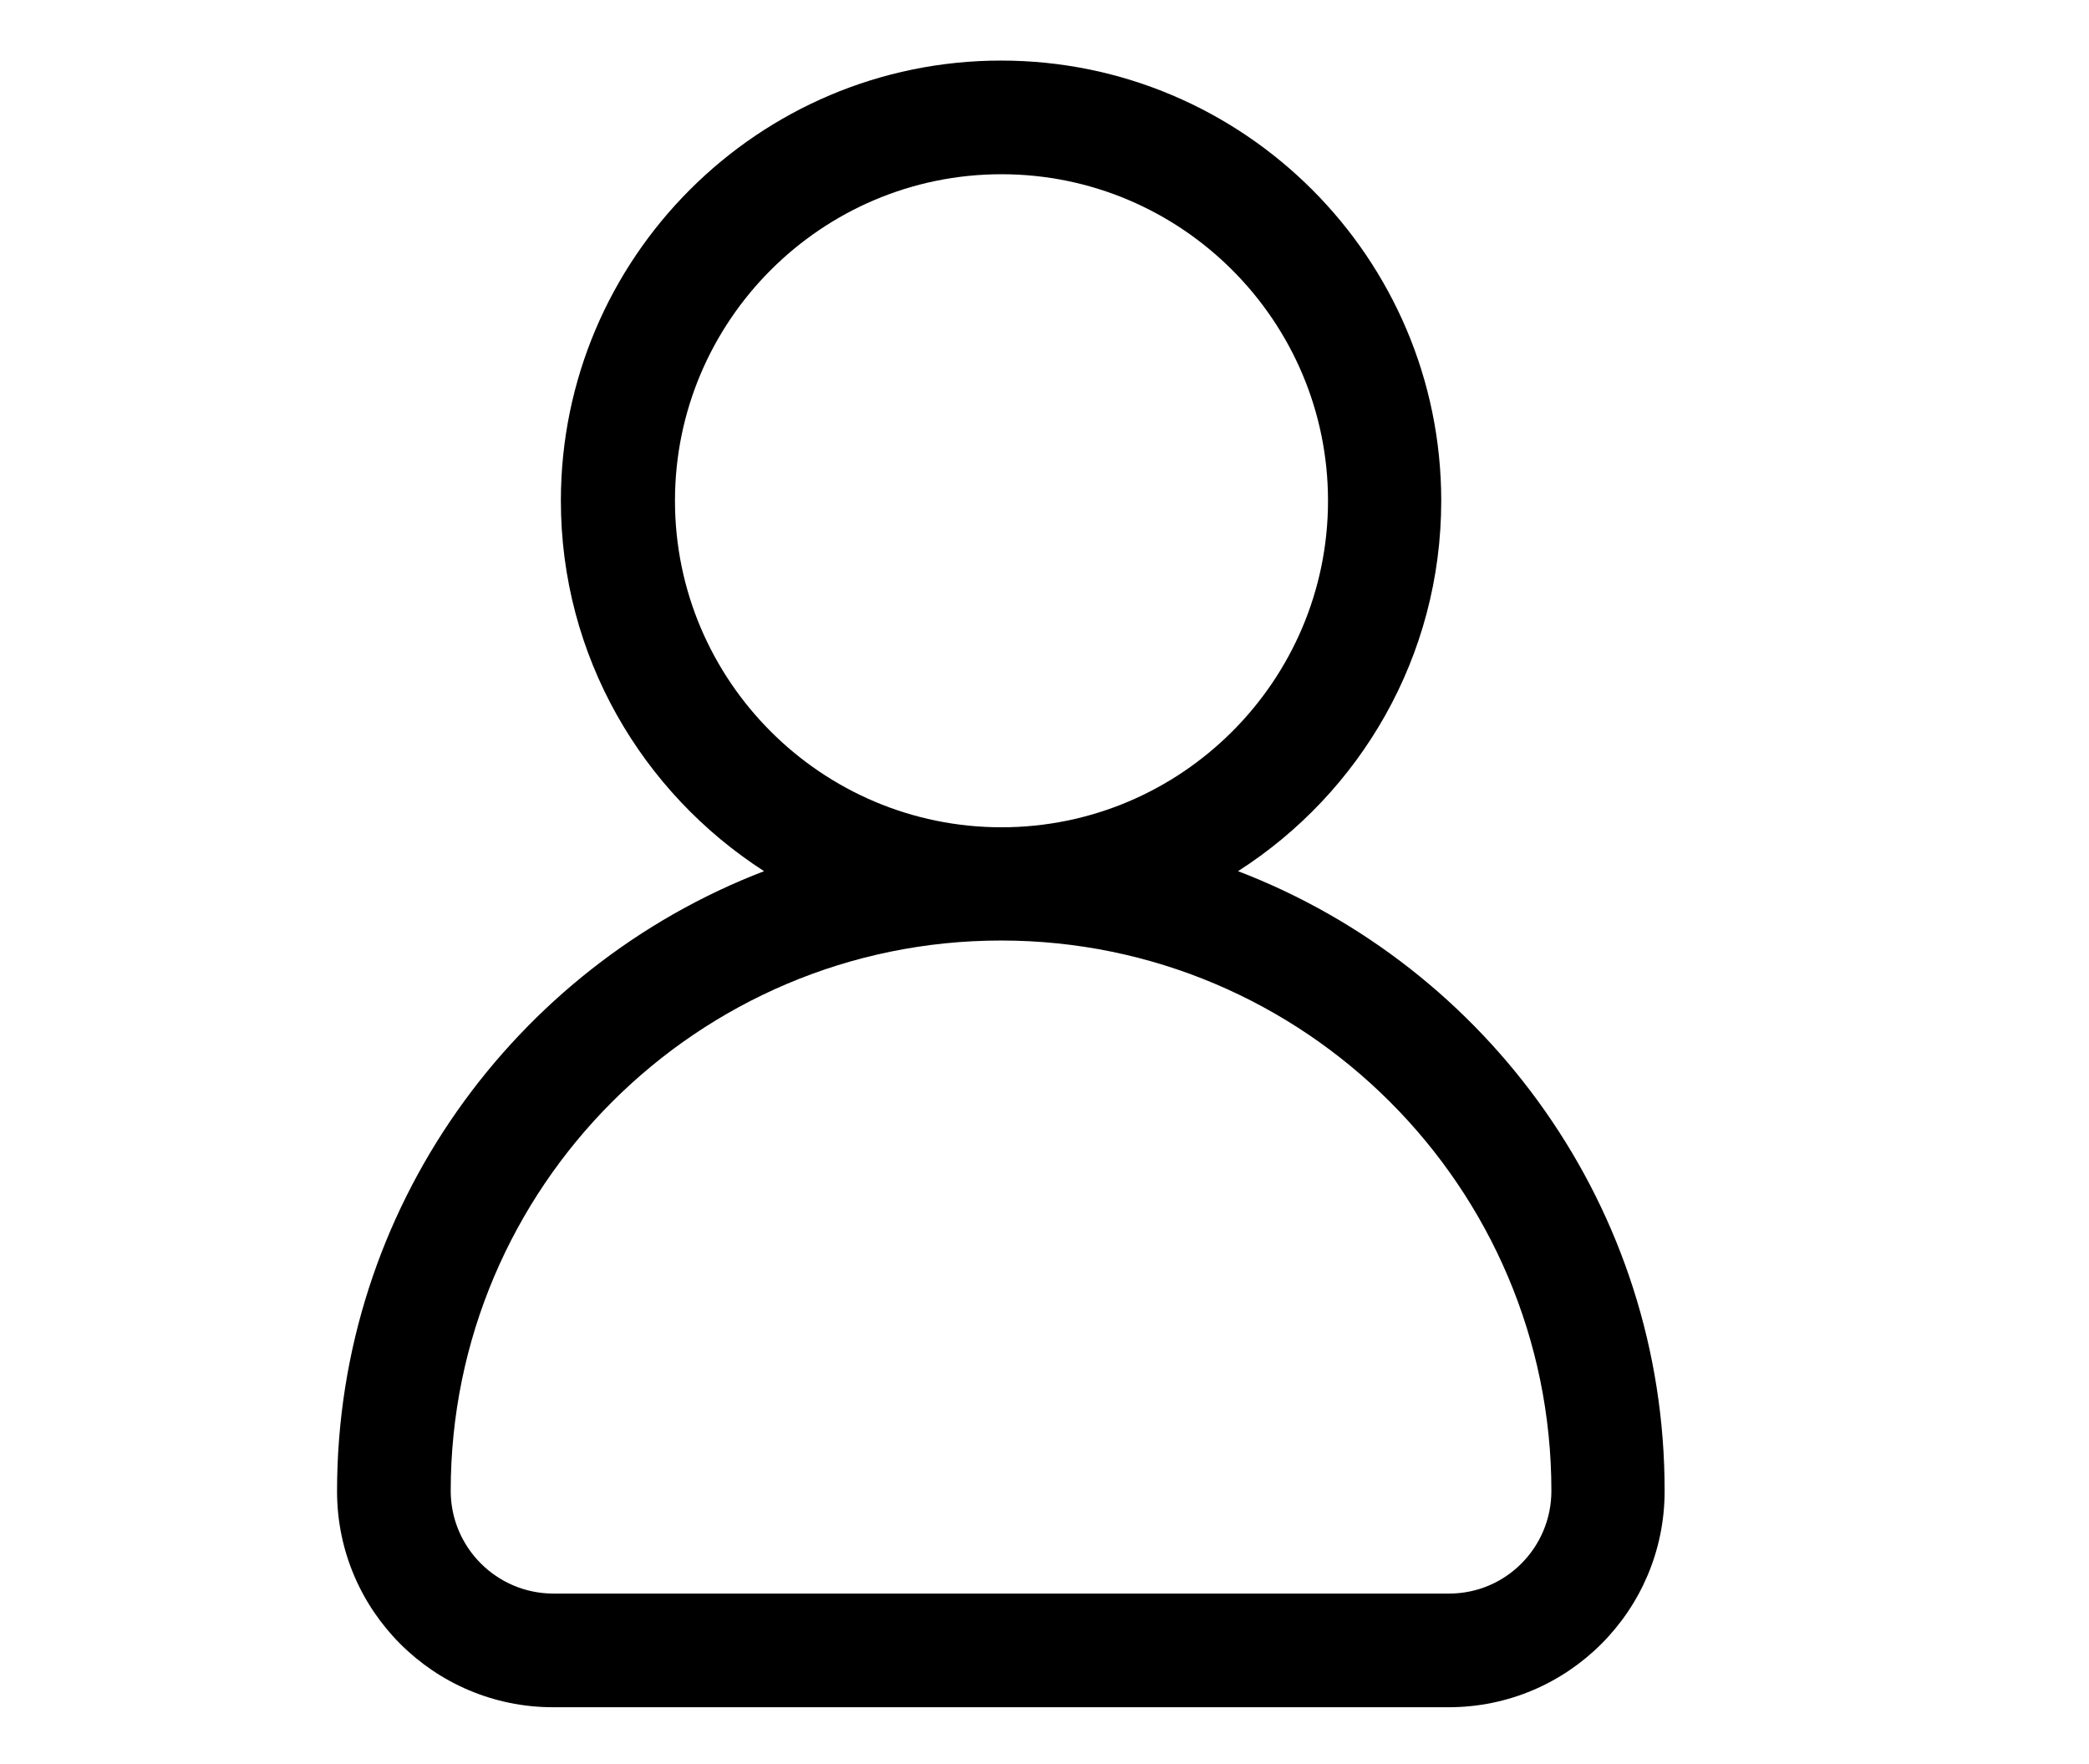 <?xml version="1.0" encoding="utf-8"?>
<!-- Generator: Adobe Illustrator 21.0.2, SVG Export Plug-In . SVG Version: 6.00 Build 0)  -->
<svg version="1.1" id="Capa_1" xmlns="http://www.w3.org/2000/svg" xmlns:xlink="http://www.w3.org/1999/xlink" x="0px" y="0px"
	 viewBox="0 0 476 402" style="enable-background:new 0 0 476 402;" xml:space="preserve">
<path d="M282.1,198.5c27.8-17.8,46.3-48.9,46.3-84.4c0-55.3-45-100.3-100.3-100.3s-100.3,45-100.3,100.3c0,35.4,18.5,66.5,46.3,84.4
	c-56.8,21.8-97.3,76.9-97.3,141.3c0,27.2,22.1,49.2,49.2,49.2h204.1c27.2,0,49.2-22.1,49.2-49.2C379.4,275.4,339,220.3,282.1,198.5z
	 M153.8,114.1c0-41,33.4-74.4,74.4-74.4s74.4,33.4,74.4,74.4c0,41-33.4,74.4-74.4,74.4S153.8,155.1,153.8,114.1z M330.2,363.1H126.1
	c-12.9,0-23.4-10.5-23.4-23.4c0-69.1,56.2-125.4,125.4-125.4c69.1,0,125.4,56.2,125.4,125.4C353.5,352.6,343.1,363.1,330.2,363.1z"
	/>
</svg>
